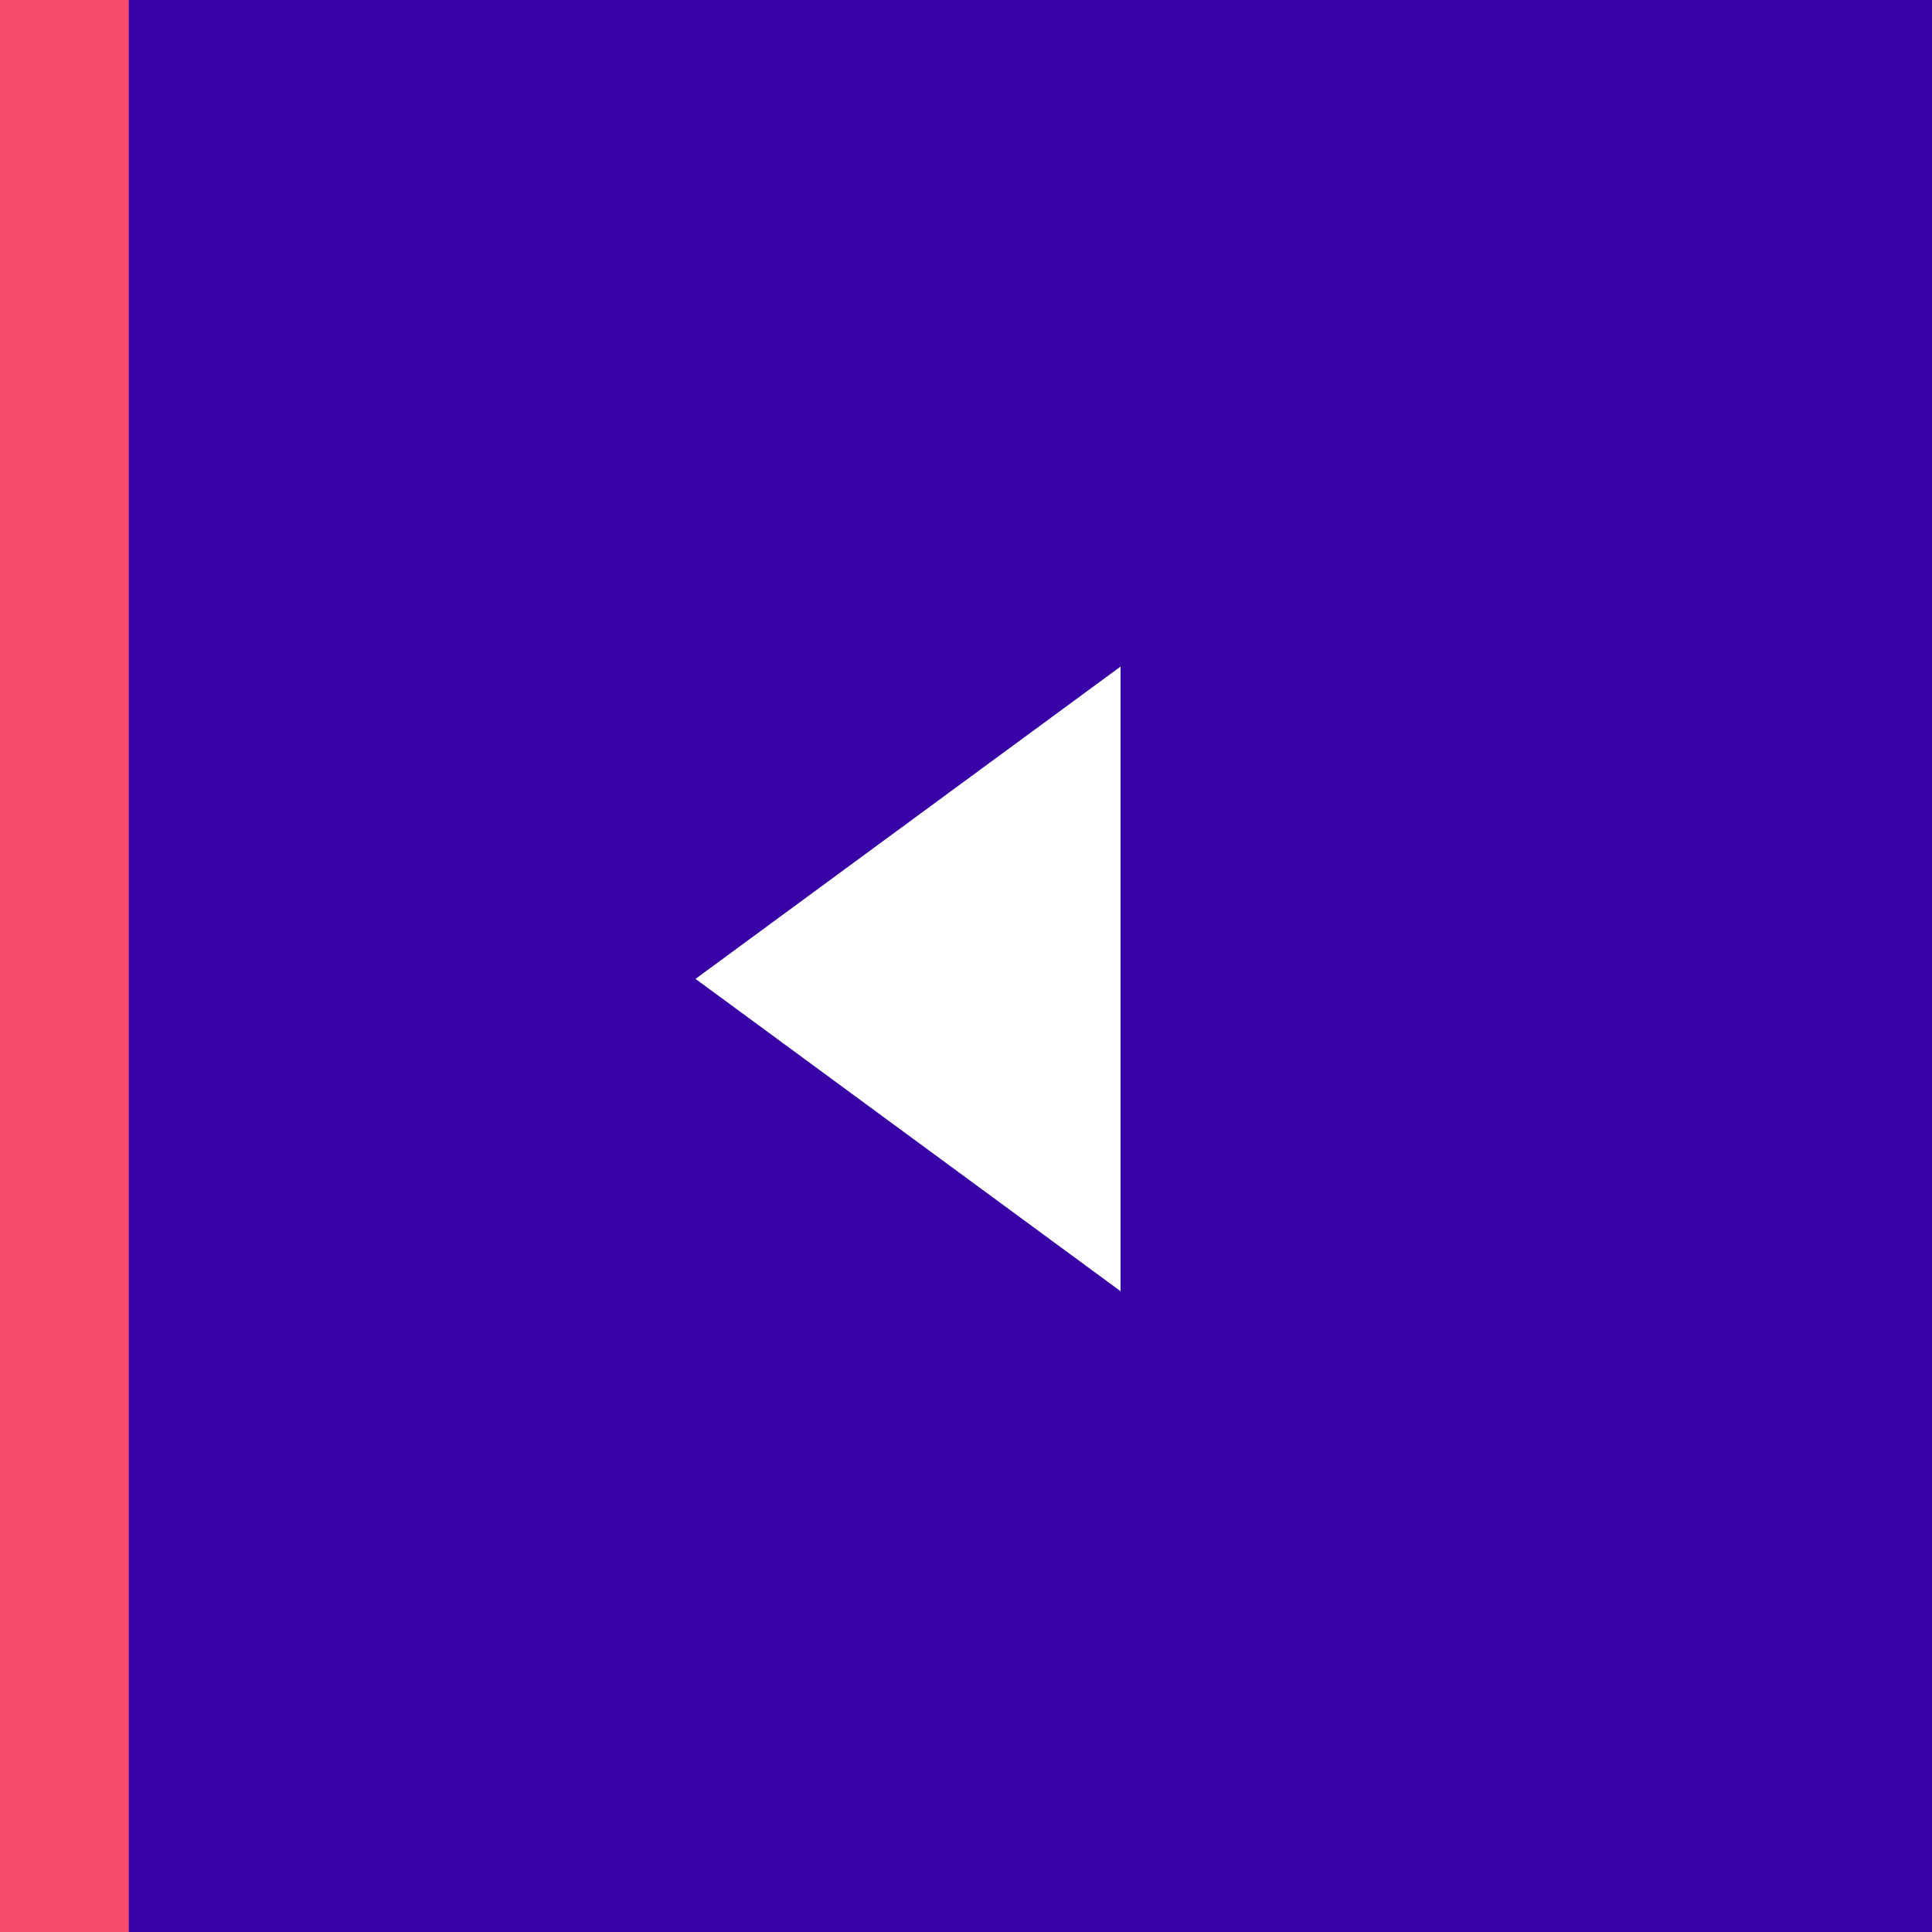 <svg width="75" height="75" viewBox="0 0 75 75" fill="none" xmlns="http://www.w3.org/2000/svg">
<rect width="75" height="75" fill="#3703A7"/>
<path d="M27 38L43.5 25.876L43.5 50.124L27 38Z" fill="white"/>
<line x1="2.5" y1="1.09278e-07" x2="2.5" y2="75" stroke="#F74B6C" stroke-width="5"/>
</svg>
